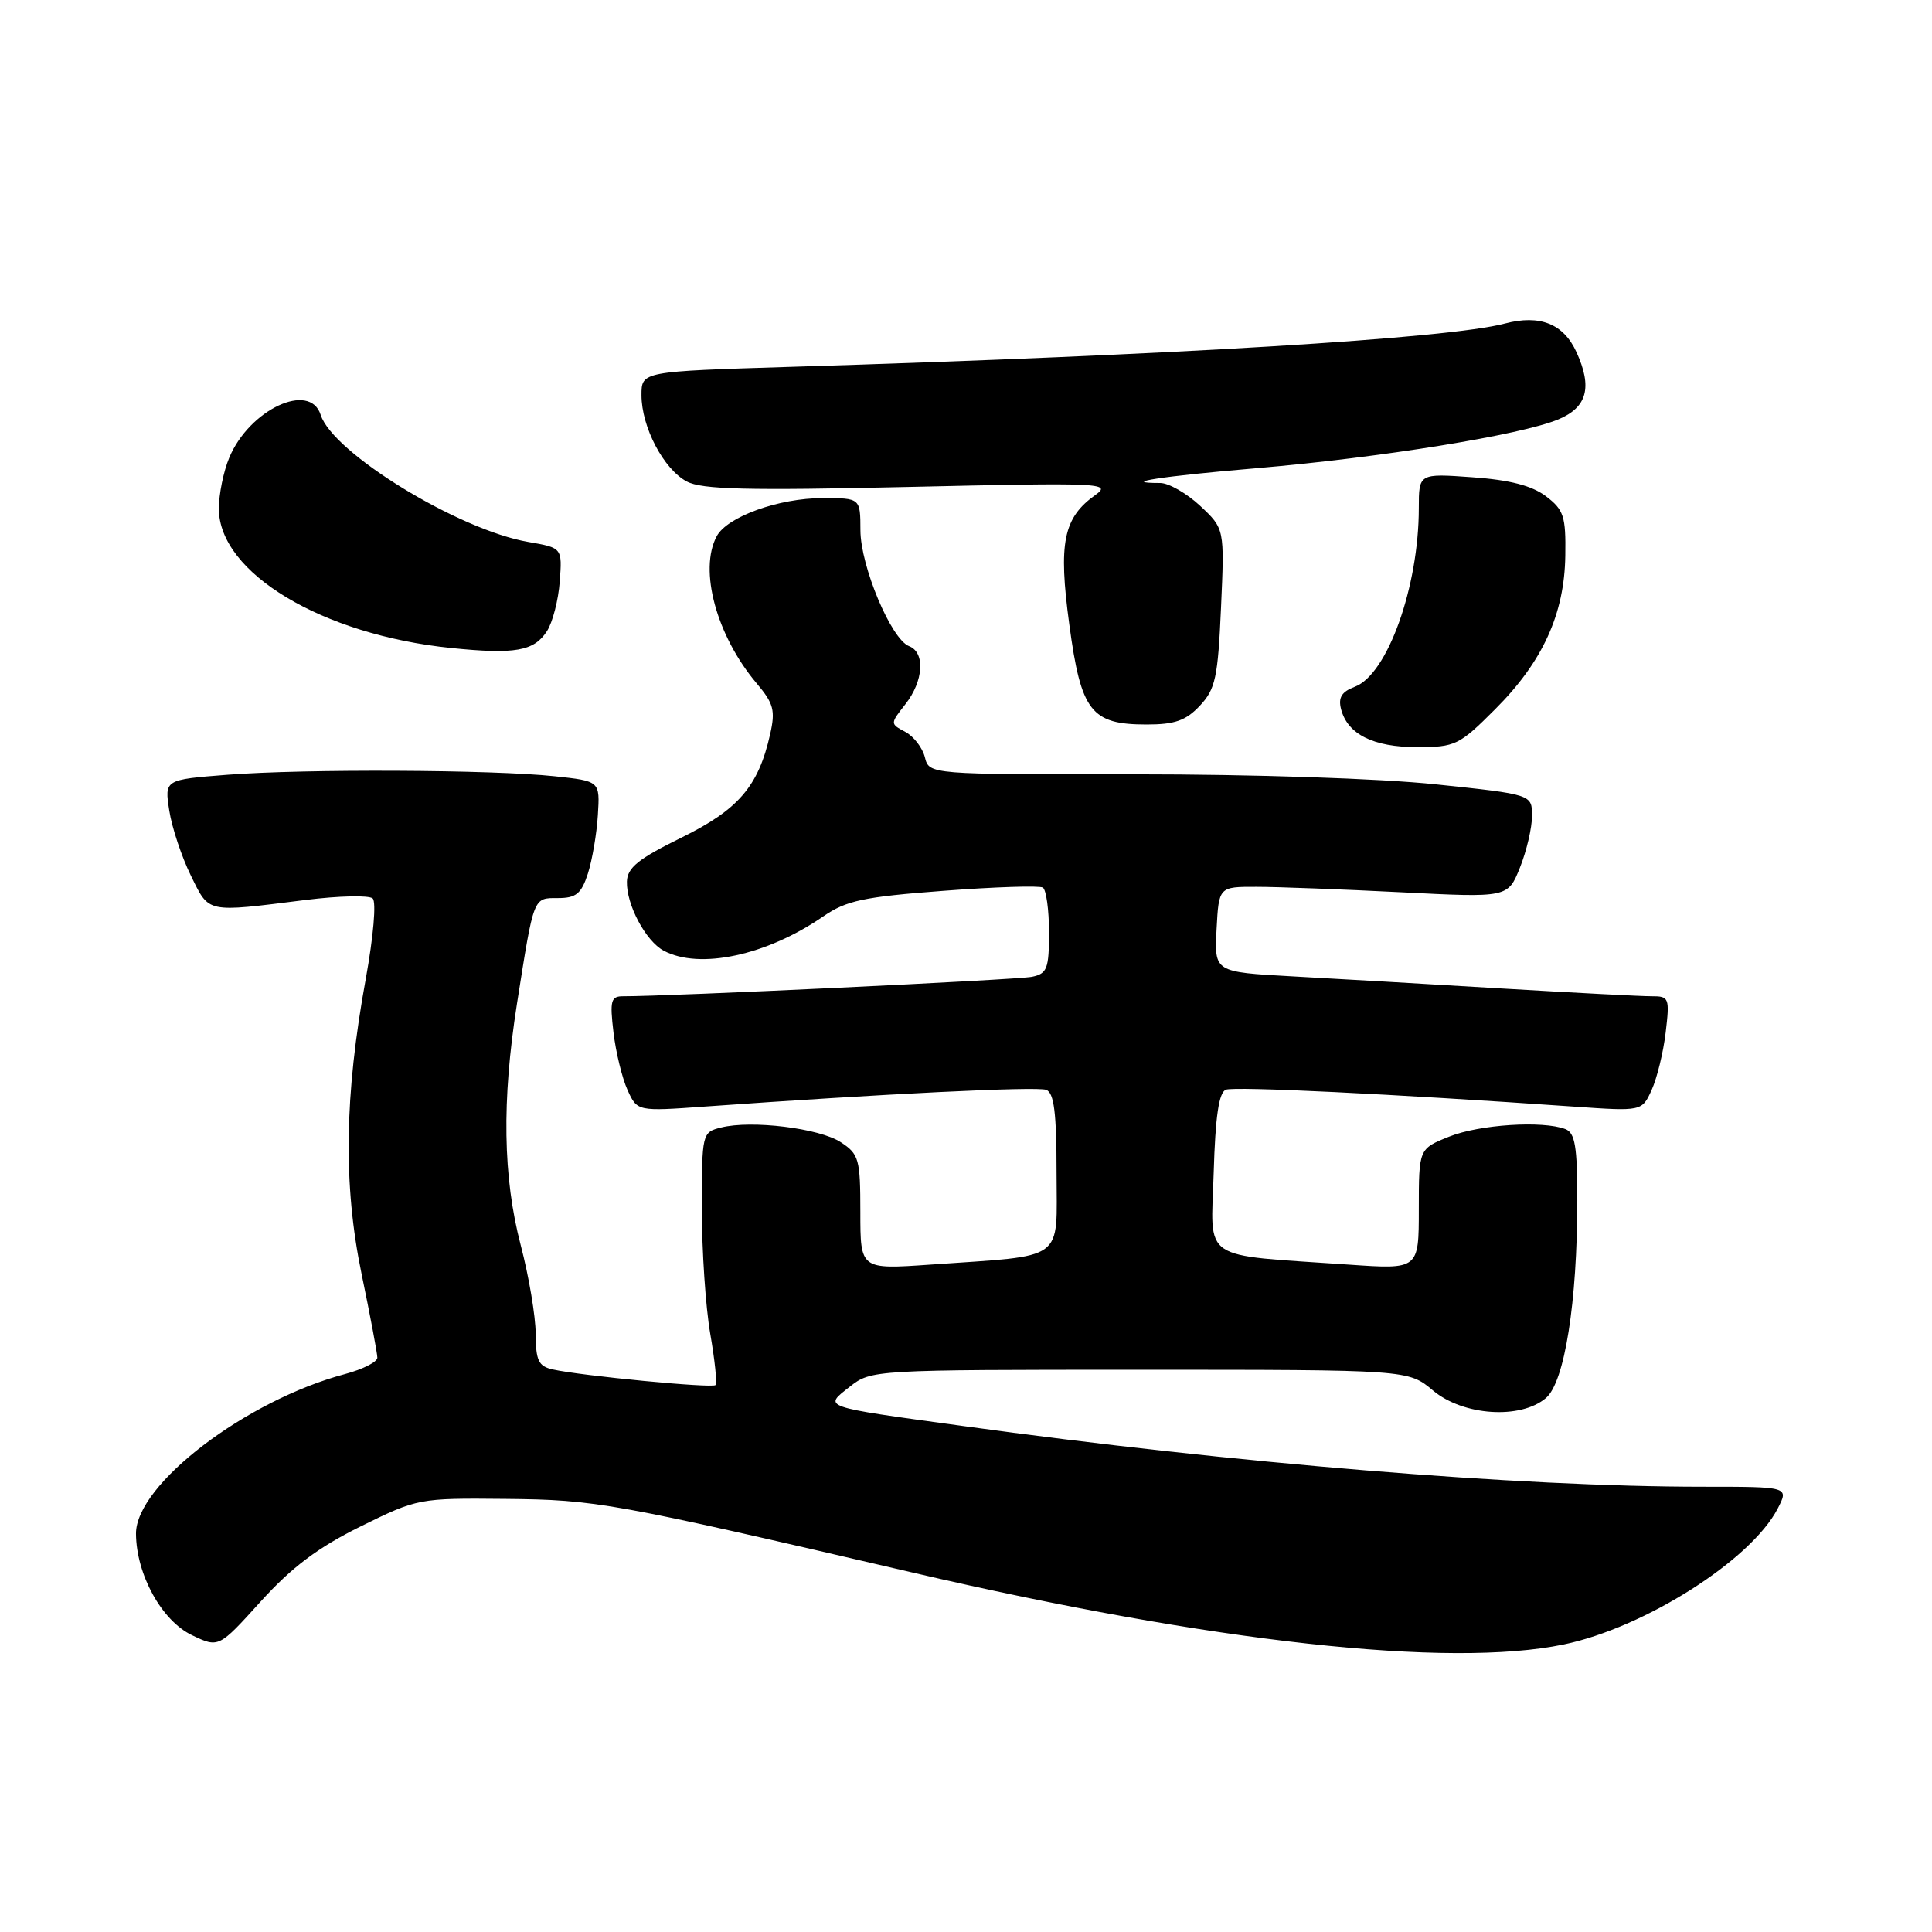<?xml version="1.0" encoding="UTF-8" standalone="no"?>
<!DOCTYPE svg PUBLIC "-//W3C//DTD SVG 1.1//EN" "http://www.w3.org/Graphics/SVG/1.1/DTD/svg11.dtd" >
<svg xmlns="http://www.w3.org/2000/svg" xmlns:xlink="http://www.w3.org/1999/xlink" version="1.1" viewBox="0 0 256 256">
 <g >
 <path fill="currentColor"
d=" M 207.20 217.90 C 217.94 215.67 232.02 206.72 235.55 199.90 C 237.05 197.00 237.05 197.00 225.64 197.00 C 201.28 197.00 163.59 193.91 127.50 188.94 C 108.68 186.36 109.09 186.50 112.61 183.74 C 115.43 181.52 115.71 181.50 151.03 181.50 C 186.61 181.50 186.61 181.50 189.88 184.25 C 193.87 187.60 201.47 188.11 204.84 185.25 C 207.32 183.15 209.00 172.54 209.00 159.03 C 209.00 151.91 208.70 150.10 207.42 149.61 C 204.42 148.46 196.03 149.00 192.02 150.61 C 188.00 152.22 188.00 152.22 188.00 160.21 C 188.00 168.21 188.00 168.21 178.75 167.57 C 158.80 166.19 160.46 167.32 160.82 155.39 C 161.04 147.91 161.51 144.74 162.44 144.39 C 163.61 143.94 184.27 144.94 208.53 146.63 C 217.56 147.26 217.56 147.26 218.85 144.43 C 219.56 142.87 220.40 139.43 220.71 136.80 C 221.25 132.25 221.16 132.00 218.89 132.01 C 217.58 132.02 208.62 131.55 199.00 130.98 C 189.38 130.40 176.87 129.68 171.20 129.37 C 160.91 128.80 160.91 128.80 161.20 123.15 C 161.50 117.50 161.50 117.50 166.50 117.51 C 169.25 117.51 177.87 117.84 185.65 118.23 C 199.80 118.95 199.80 118.95 201.40 114.96 C 202.28 112.76 203.00 109.68 203.00 108.11 C 203.00 105.27 203.00 105.27 190.25 103.93 C 182.84 103.15 166.12 102.60 150.31 102.60 C 123.12 102.62 123.12 102.62 122.55 100.34 C 122.23 99.08 121.07 97.57 119.96 96.98 C 117.94 95.90 117.94 95.90 119.97 93.31 C 122.38 90.25 122.62 86.45 120.46 85.62 C 118.09 84.71 114.02 75.02 114.01 70.25 C 114.00 66.00 114.00 66.00 109.02 66.00 C 103.20 66.00 96.36 68.46 94.97 71.05 C 92.57 75.53 94.94 84.25 100.28 90.57 C 102.51 93.21 102.76 94.14 102.05 97.28 C 100.49 104.21 97.85 107.28 90.27 111.00 C 84.59 113.79 83.13 114.97 83.07 116.80 C 82.98 119.85 85.55 124.69 87.94 125.97 C 92.69 128.51 101.59 126.60 109.07 121.44 C 112.13 119.33 114.39 118.84 125.00 118.04 C 131.79 117.52 137.73 117.33 138.18 117.61 C 138.63 117.89 139.00 120.56 139.00 123.54 C 139.00 128.36 138.75 129.01 136.75 129.43 C 134.86 129.83 88.45 132.03 82.61 132.01 C 80.94 132.00 80.79 132.56 81.29 136.80 C 81.60 139.43 82.44 142.87 83.15 144.43 C 84.44 147.27 84.44 147.27 93.47 146.62 C 116.91 144.94 137.39 143.94 138.63 144.41 C 139.67 144.81 140.00 147.46 140.00 155.38 C 140.00 167.34 141.44 166.29 123.25 167.57 C 114.00 168.21 114.00 168.21 114.00 160.63 C 114.00 153.57 113.82 152.93 111.41 151.35 C 108.57 149.49 99.58 148.39 95.55 149.40 C 93.03 150.03 93.00 150.15 93.00 160.19 C 93.00 165.77 93.50 173.21 94.11 176.72 C 94.72 180.24 95.04 183.30 94.81 183.53 C 94.37 183.97 77.08 182.31 73.25 181.46 C 71.35 181.04 71.00 180.30 70.98 176.73 C 70.97 174.40 70.08 169.12 69.00 165.00 C 66.64 155.98 66.48 145.86 68.50 133.00 C 70.76 118.67 70.63 119.00 73.94 119.00 C 76.33 119.00 77.03 118.43 77.90 115.75 C 78.47 113.96 79.07 110.47 79.22 108.00 C 79.50 103.50 79.50 103.50 73.50 102.86 C 65.30 101.98 40.34 101.87 30.15 102.66 C 21.79 103.31 21.79 103.31 22.43 107.41 C 22.78 109.66 24.07 113.53 25.28 116.00 C 27.77 121.05 27.17 120.92 40.50 119.25 C 44.90 118.70 48.90 118.61 49.38 119.05 C 49.88 119.51 49.48 124.09 48.47 129.68 C 45.63 145.22 45.47 157.01 47.91 168.80 C 49.06 174.35 50.00 179.34 50.00 179.90 C 50.00 180.46 48.09 181.43 45.75 182.06 C 32.58 185.56 17.98 196.71 18.02 203.23 C 18.06 208.64 21.43 214.76 25.44 216.67 C 28.98 218.36 28.98 218.36 34.55 212.20 C 38.68 207.65 42.11 205.07 47.76 202.27 C 55.33 198.54 55.51 198.50 66.95 198.61 C 79.09 198.73 80.95 199.07 121.00 208.39 C 160.60 217.60 191.98 221.06 207.20 217.90 Z  M 198.11 93.98 C 204.41 87.69 207.30 81.36 207.41 73.63 C 207.49 68.40 207.21 67.55 204.84 65.75 C 202.98 64.35 200.05 63.59 195.09 63.24 C 188.00 62.73 188.00 62.73 188.00 67.32 C 188.00 77.73 183.85 89.35 179.54 90.99 C 177.77 91.66 177.30 92.42 177.70 93.98 C 178.57 97.30 181.97 99.00 187.77 99.00 C 192.83 99.00 193.35 98.75 198.11 93.98 Z  M 158.99 93.51 C 161.05 91.31 161.38 89.80 161.79 80.53 C 162.26 70.05 162.26 70.05 159.02 67.02 C 157.24 65.36 154.86 64.00 153.73 64.00 C 148.12 64.00 153.95 63.10 166.50 62.04 C 183.01 60.63 201.54 57.64 206.49 55.57 C 210.31 53.97 211.02 51.33 208.89 46.66 C 207.18 42.90 204.04 41.65 199.41 42.87 C 191.92 44.86 155.76 47.05 104.75 48.61 C 85.00 49.22 85.00 49.22 85.00 52.36 C 85.00 56.58 87.93 62.17 91.00 63.80 C 92.99 64.86 99.03 65.01 120.50 64.52 C 145.94 63.94 147.36 64.00 145.15 65.58 C 140.89 68.61 140.22 71.92 141.69 82.76 C 143.24 94.29 144.57 96.00 151.94 96.00 C 155.67 96.00 157.14 95.48 158.99 93.51 Z  M 72.48 83.62 C 73.23 82.45 73.99 79.50 74.17 77.05 C 74.50 72.59 74.50 72.59 70.00 71.81 C 60.76 70.22 44.09 60.02 42.49 54.97 C 41.07 50.51 33.04 54.26 30.38 60.64 C 29.62 62.45 29.00 65.49 29.00 67.39 C 29.00 75.90 42.67 84.11 59.76 85.86 C 68.25 86.73 70.77 86.28 72.48 83.62 Z "/>
</g>
</svg>